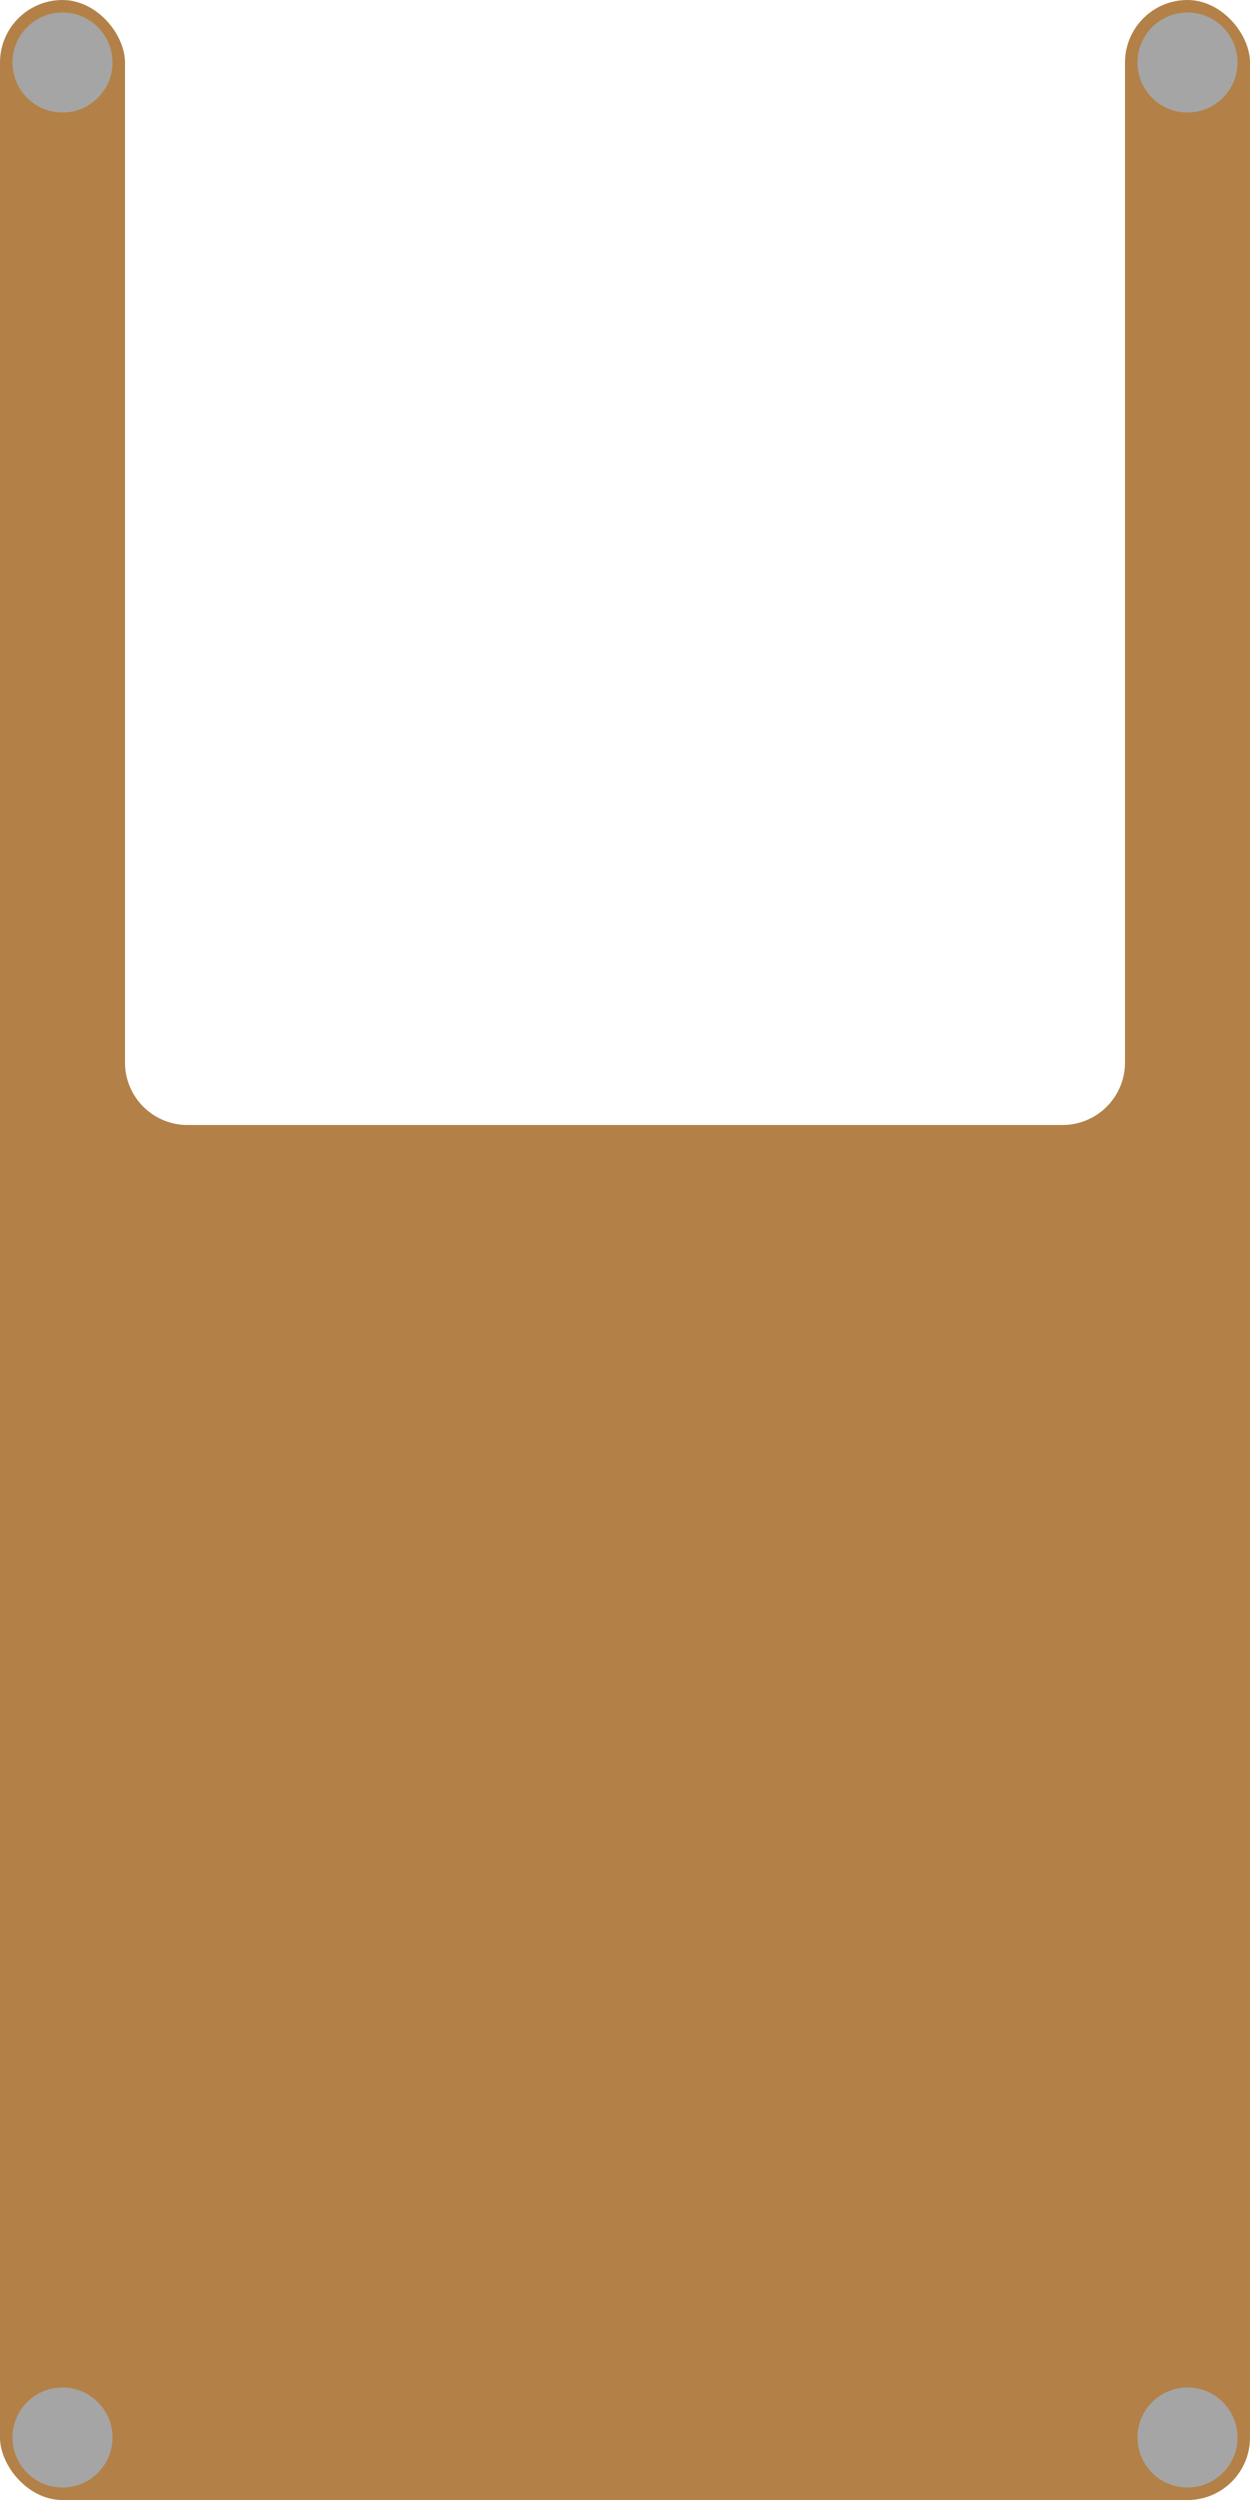 <?xml version="1.0" encoding="UTF-8" standalone="no"?>
<!-- Created with Inkscape (http://www.inkscape.org/) -->

<svg
   width="100"
   height="200"
   viewBox="0 0 100 200"
   version="1.1"
   id="svg1"
   inkscape:version="1.3.2 (091e20e, 2023-11-25, custom)"
   sodipodi:docname="launcher.svg"
   xmlns:inkscape="http://www.inkscape.org/namespaces/inkscape"
   xmlns:sodipodi="http://sodipodi.sourceforge.net/DTD/sodipodi-0.dtd"
   xmlns="http://www.w3.org/2000/svg"
   xmlns:svg="http://www.w3.org/2000/svg"
   xmlns:rdf="http://www.w3.org/1999/02/22-rdf-syntax-ns#"
   xmlns:cc="http://creativecommons.org/ns#"
   xmlns:dc="http://purl.org/dc/elements/1.1/">
  <defs
     id="defs1" />
  <sodipodi:namedview
     id="base"
     pagecolor="#ffffff"
     bordercolor="#000000"
     borderopacity="0.3"
     inkscape:pageopacity="0.0"
     inkscape:pageshadow="2"
     inkscape:zoom="1.979899"
     inkscape:cx="30.557114"
     inkscape:cy="110.86424"
     inkscape:document-units="px"
     inkscape:showpageshadow="true"
     inkscape:pagecheckerboard="true"
     inkscape:deskcolor="#d1d1d1"
     borderlayer="true"
     showborder="true"
     inkscape:window-width="1920"
     inkscape:window-height="1001"
     inkscape:window-x="-9"
     inkscape:window-y="-9"
     inkscape:window-maximized="1"
     inkscape:current-layer="svg1"
     showgrid="false">
    <inkscape:grid
       id="grid6"
       units="px"
       originx="0"
       originy="0"
       spacingx="1"
       spacingy="1"
       empcolor="#0099e5"
       empopacity="0.302"
       color="#0099e5"
       opacity="0.149"
       empspacing="5"
       dotted="false"
       gridanglex="30"
       gridanglez="30"
       visible="false" />
  </sodipodi:namedview>
  <rect
     style="fill:#b38147;fill-opacity:1"
     id="rect1"
     width="10"
     height="100"
     x="0"
     y="0"
     rx="5" />
  <rect
     style="fill:#b38147;fill-opacity:1"
     id="rect2"
     width="10"
     height="100"
     x="90"
     y="0"
     rx="5" />
  <rect
     style="fill:#b38147;fill-opacity:1"
     id="rect3"
     width="20"
     height="100"
     x="-110"
     y="0"
     transform="rotate(-90)" />
  <g
     id="g5"
     style="display:none">
    <rect
       style="fill:#000000;fill-opacity:1"
       id="rect5"
       width="100"
       height="100"
       x="0"
       y="0.253" />
  </g>
  <path
     id="rect4"
     style="fill:#b38147;fill-opacity:1"
     d="M 5,85 V 95 H 15 V 90 A 5,5 0 0 1 10,85 Z" />
  <path
     id="path8"
     style="fill:#b38147;fill-opacity:1"
     d="M 95,85 V 95 H 85 v -5 a 5,5 0 0 0 5,-5 z" />
  <rect
     style="fill:#b38147;fill-opacity:1"
     id="rect6"
     width="100"
     height="100"
     x="0"
     y="100.005"
     rx="5" />
  <circle
     style="fill:#a5a5a5;fill-opacity:1"
     id="path6"
     cx="5"
     cy="5"
     r="4" />
  <circle
     style="fill:#a5a5a5;fill-opacity:1"
     id="circle6"
     cx="95"
     cy="5"
     r="4" />
  <circle
     style="fill:#a5a5a5;fill-opacity:1"
     id="circle7"
     cx="95"
     cy="195"
     r="4" />
  <circle
     style="fill:#a5a5a5;fill-opacity:1"
     id="circle8"
     cx="5"
     cy="195"
     r="4" />
</svg>
